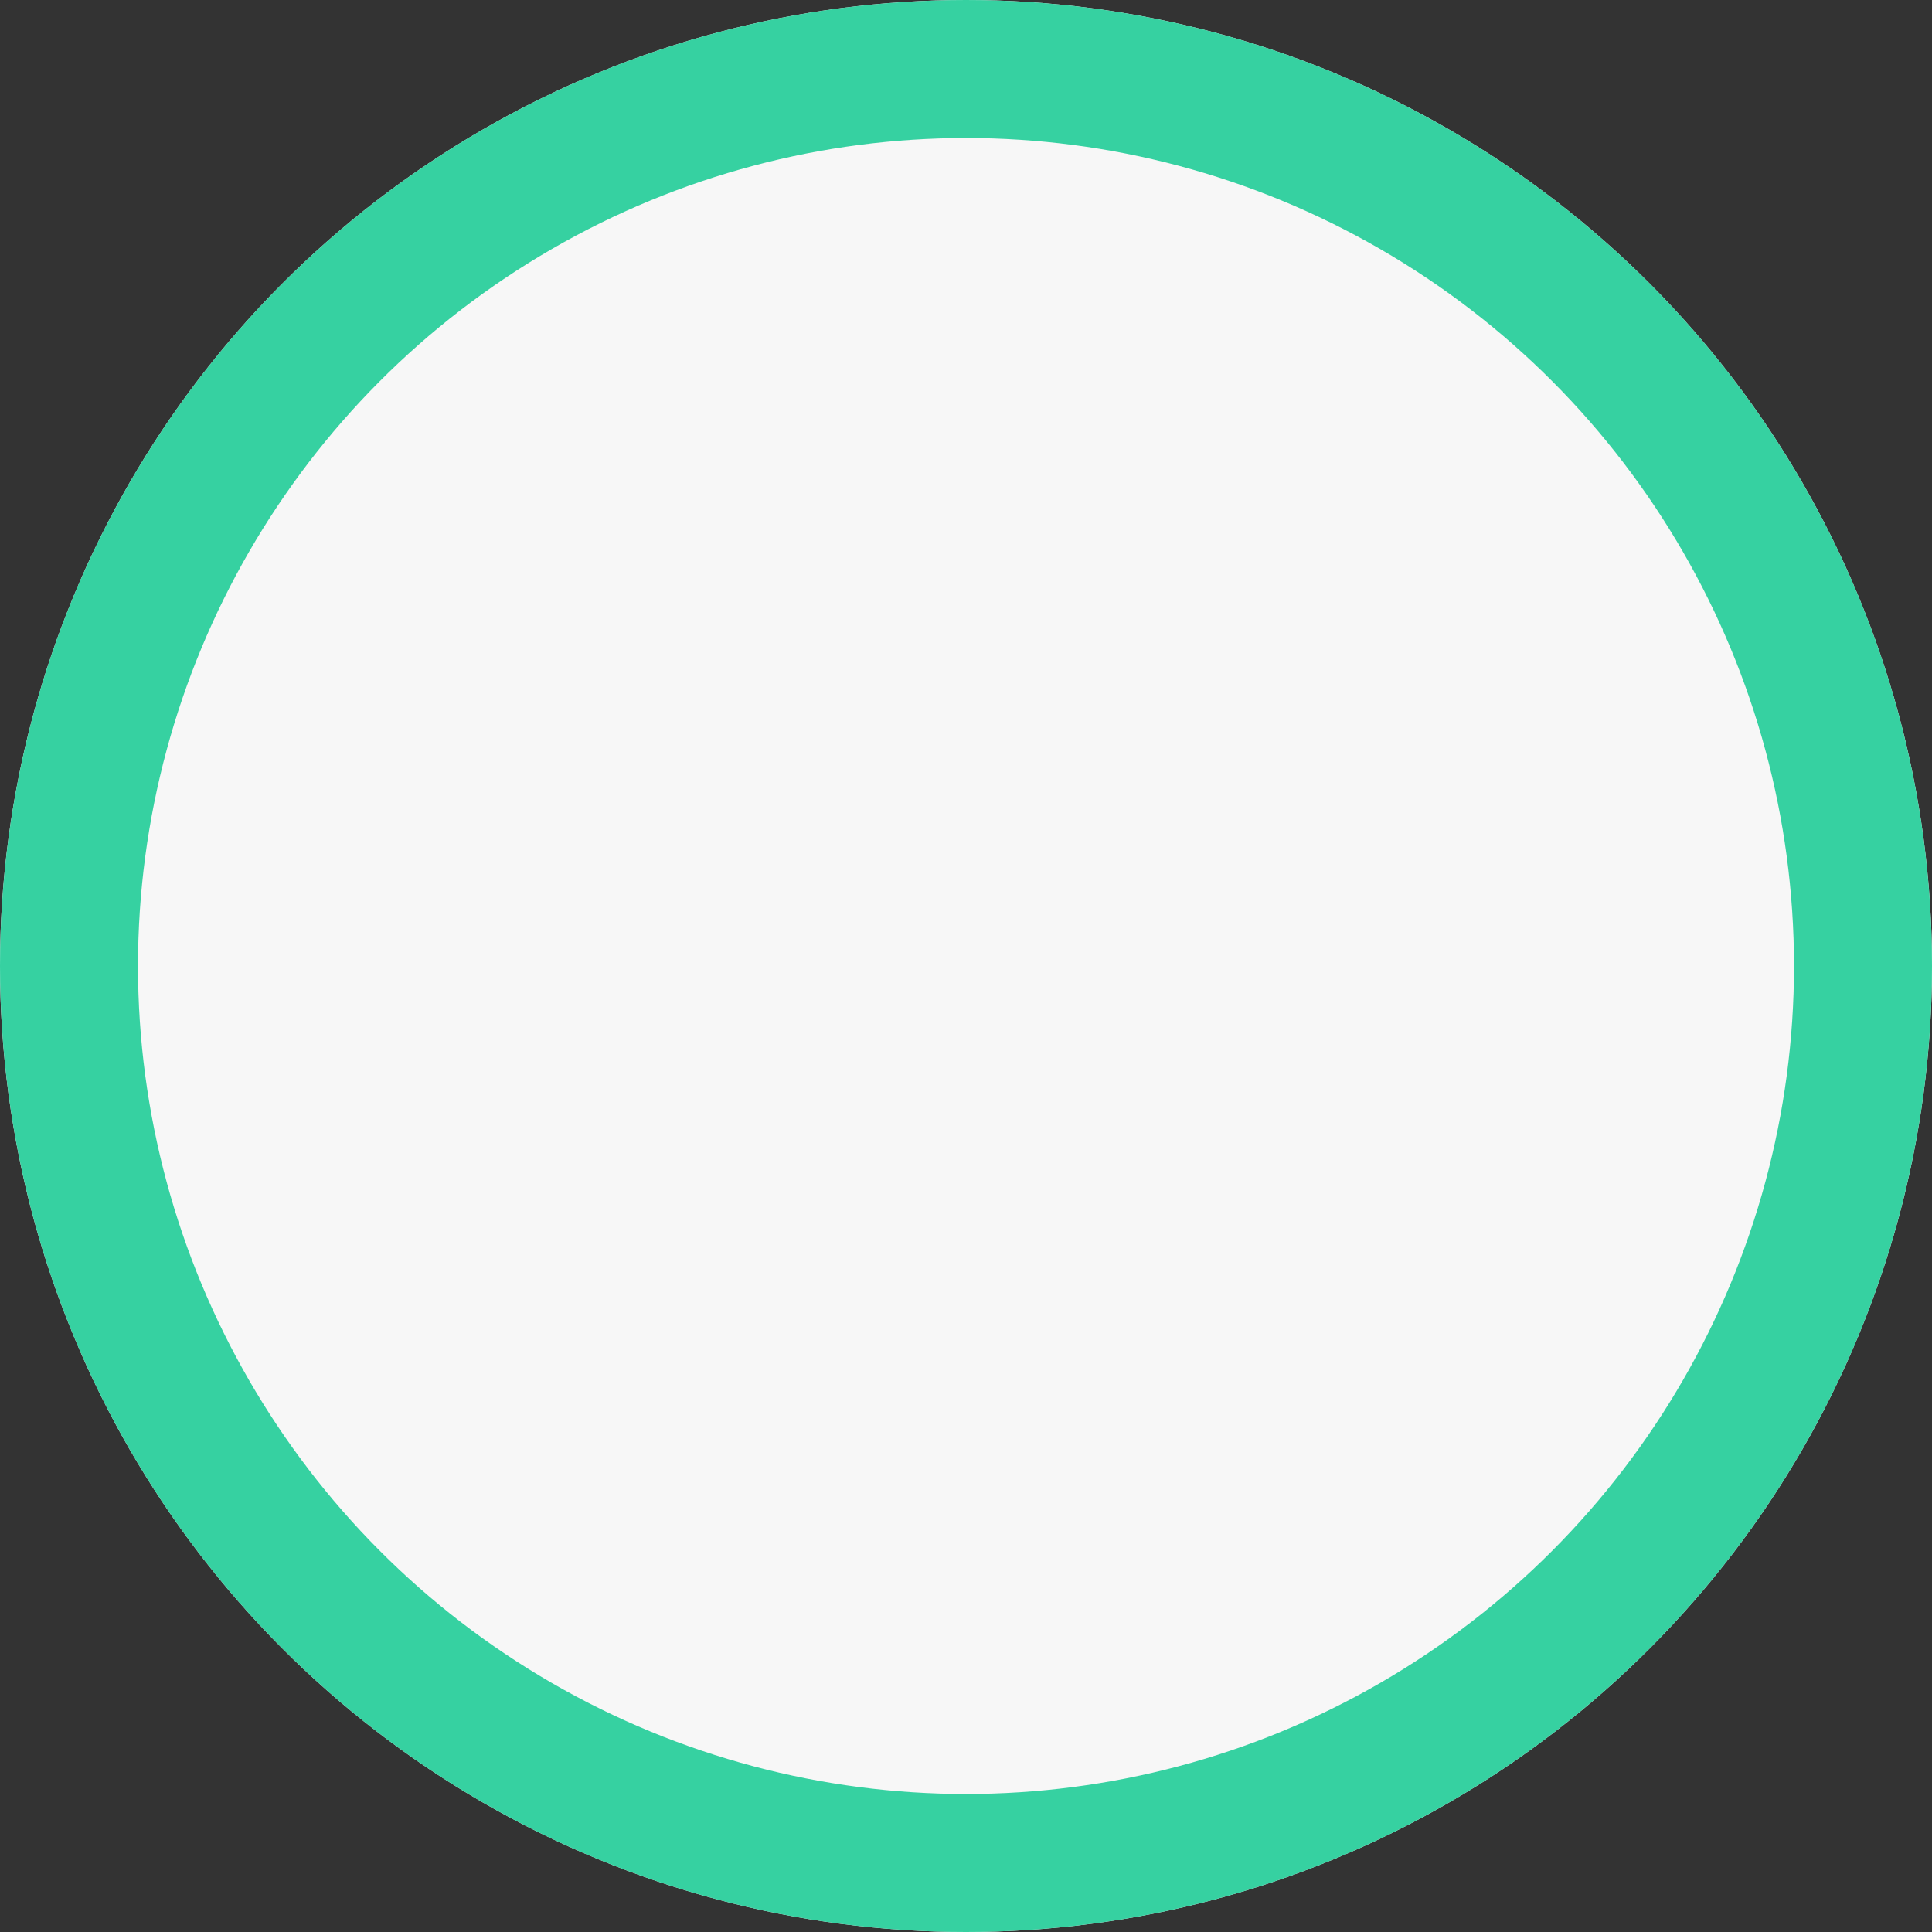 <svg xmlns="http://www.w3.org/2000/svg" xmlns:xlink="http://www.w3.org/1999/xlink" fill="none" version="1.1" width="14"
     height="14" viewBox="0 0 14 14">
    <rect x="0" y="0" width="14" height="14" fill="#333333" stroke="none"/>
    <g>
        <ellipse cx="7" cy="7" rx="7" ry="7" fill="#F7F7F7" fill-opacity="1"/>
        <ellipse cx="7" cy="7" rx="6.5" ry="6.5" fill-opacity="0" stroke-opacity="1" stroke="#36D1A1" fill="none"
                 stroke-width="1"/>
    </g>
</svg>